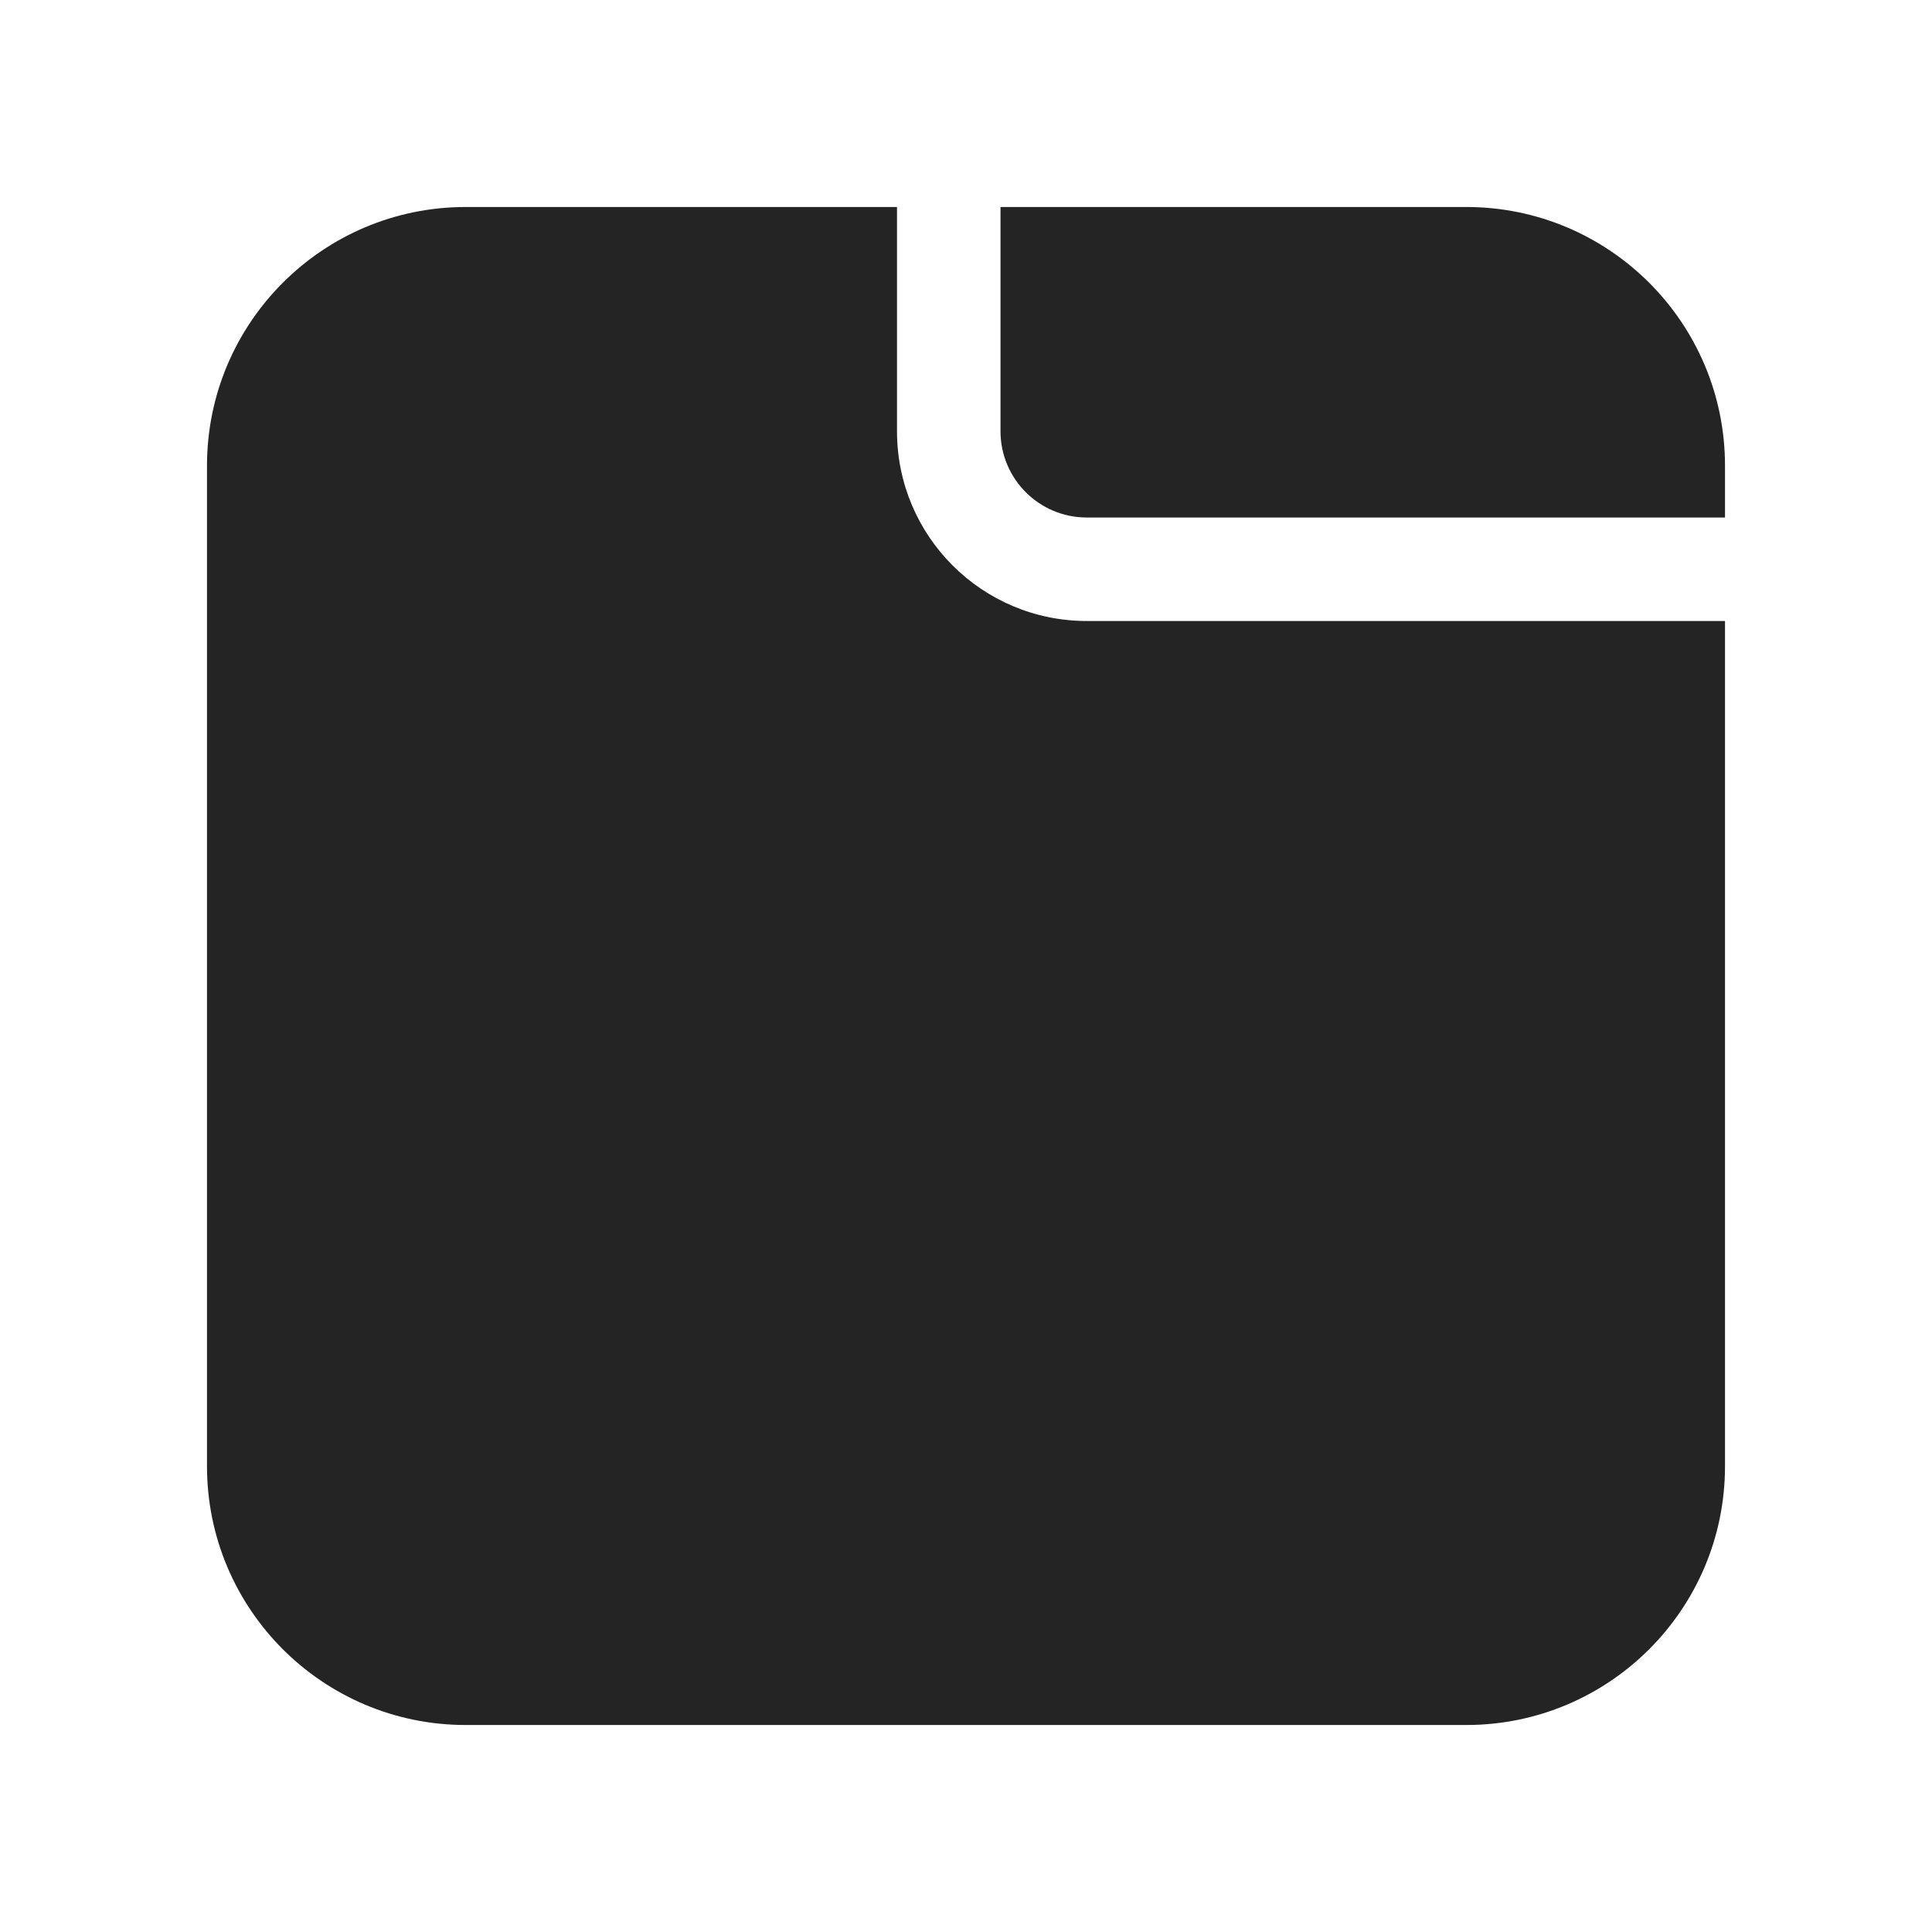 <svg width="28" height="28" viewBox="0 0 28 28" fill="none" xmlns="http://www.w3.org/2000/svg">
<path d="M13 3V6.25C13 7.769 14.231 9 15.75 9H25V21.25C25 23.321 23.321 25 21.25 25H6.75C4.679 25 3 23.321 3 21.25V6.75C3 4.679 4.679 3 6.75 3H13ZM14.5 3V6.25C14.5 6.94 15.06 7.5 15.75 7.5H25V6.75C25 4.679 23.321 3 21.25 3H14.5Z" fill="#242424"/>
</svg>
